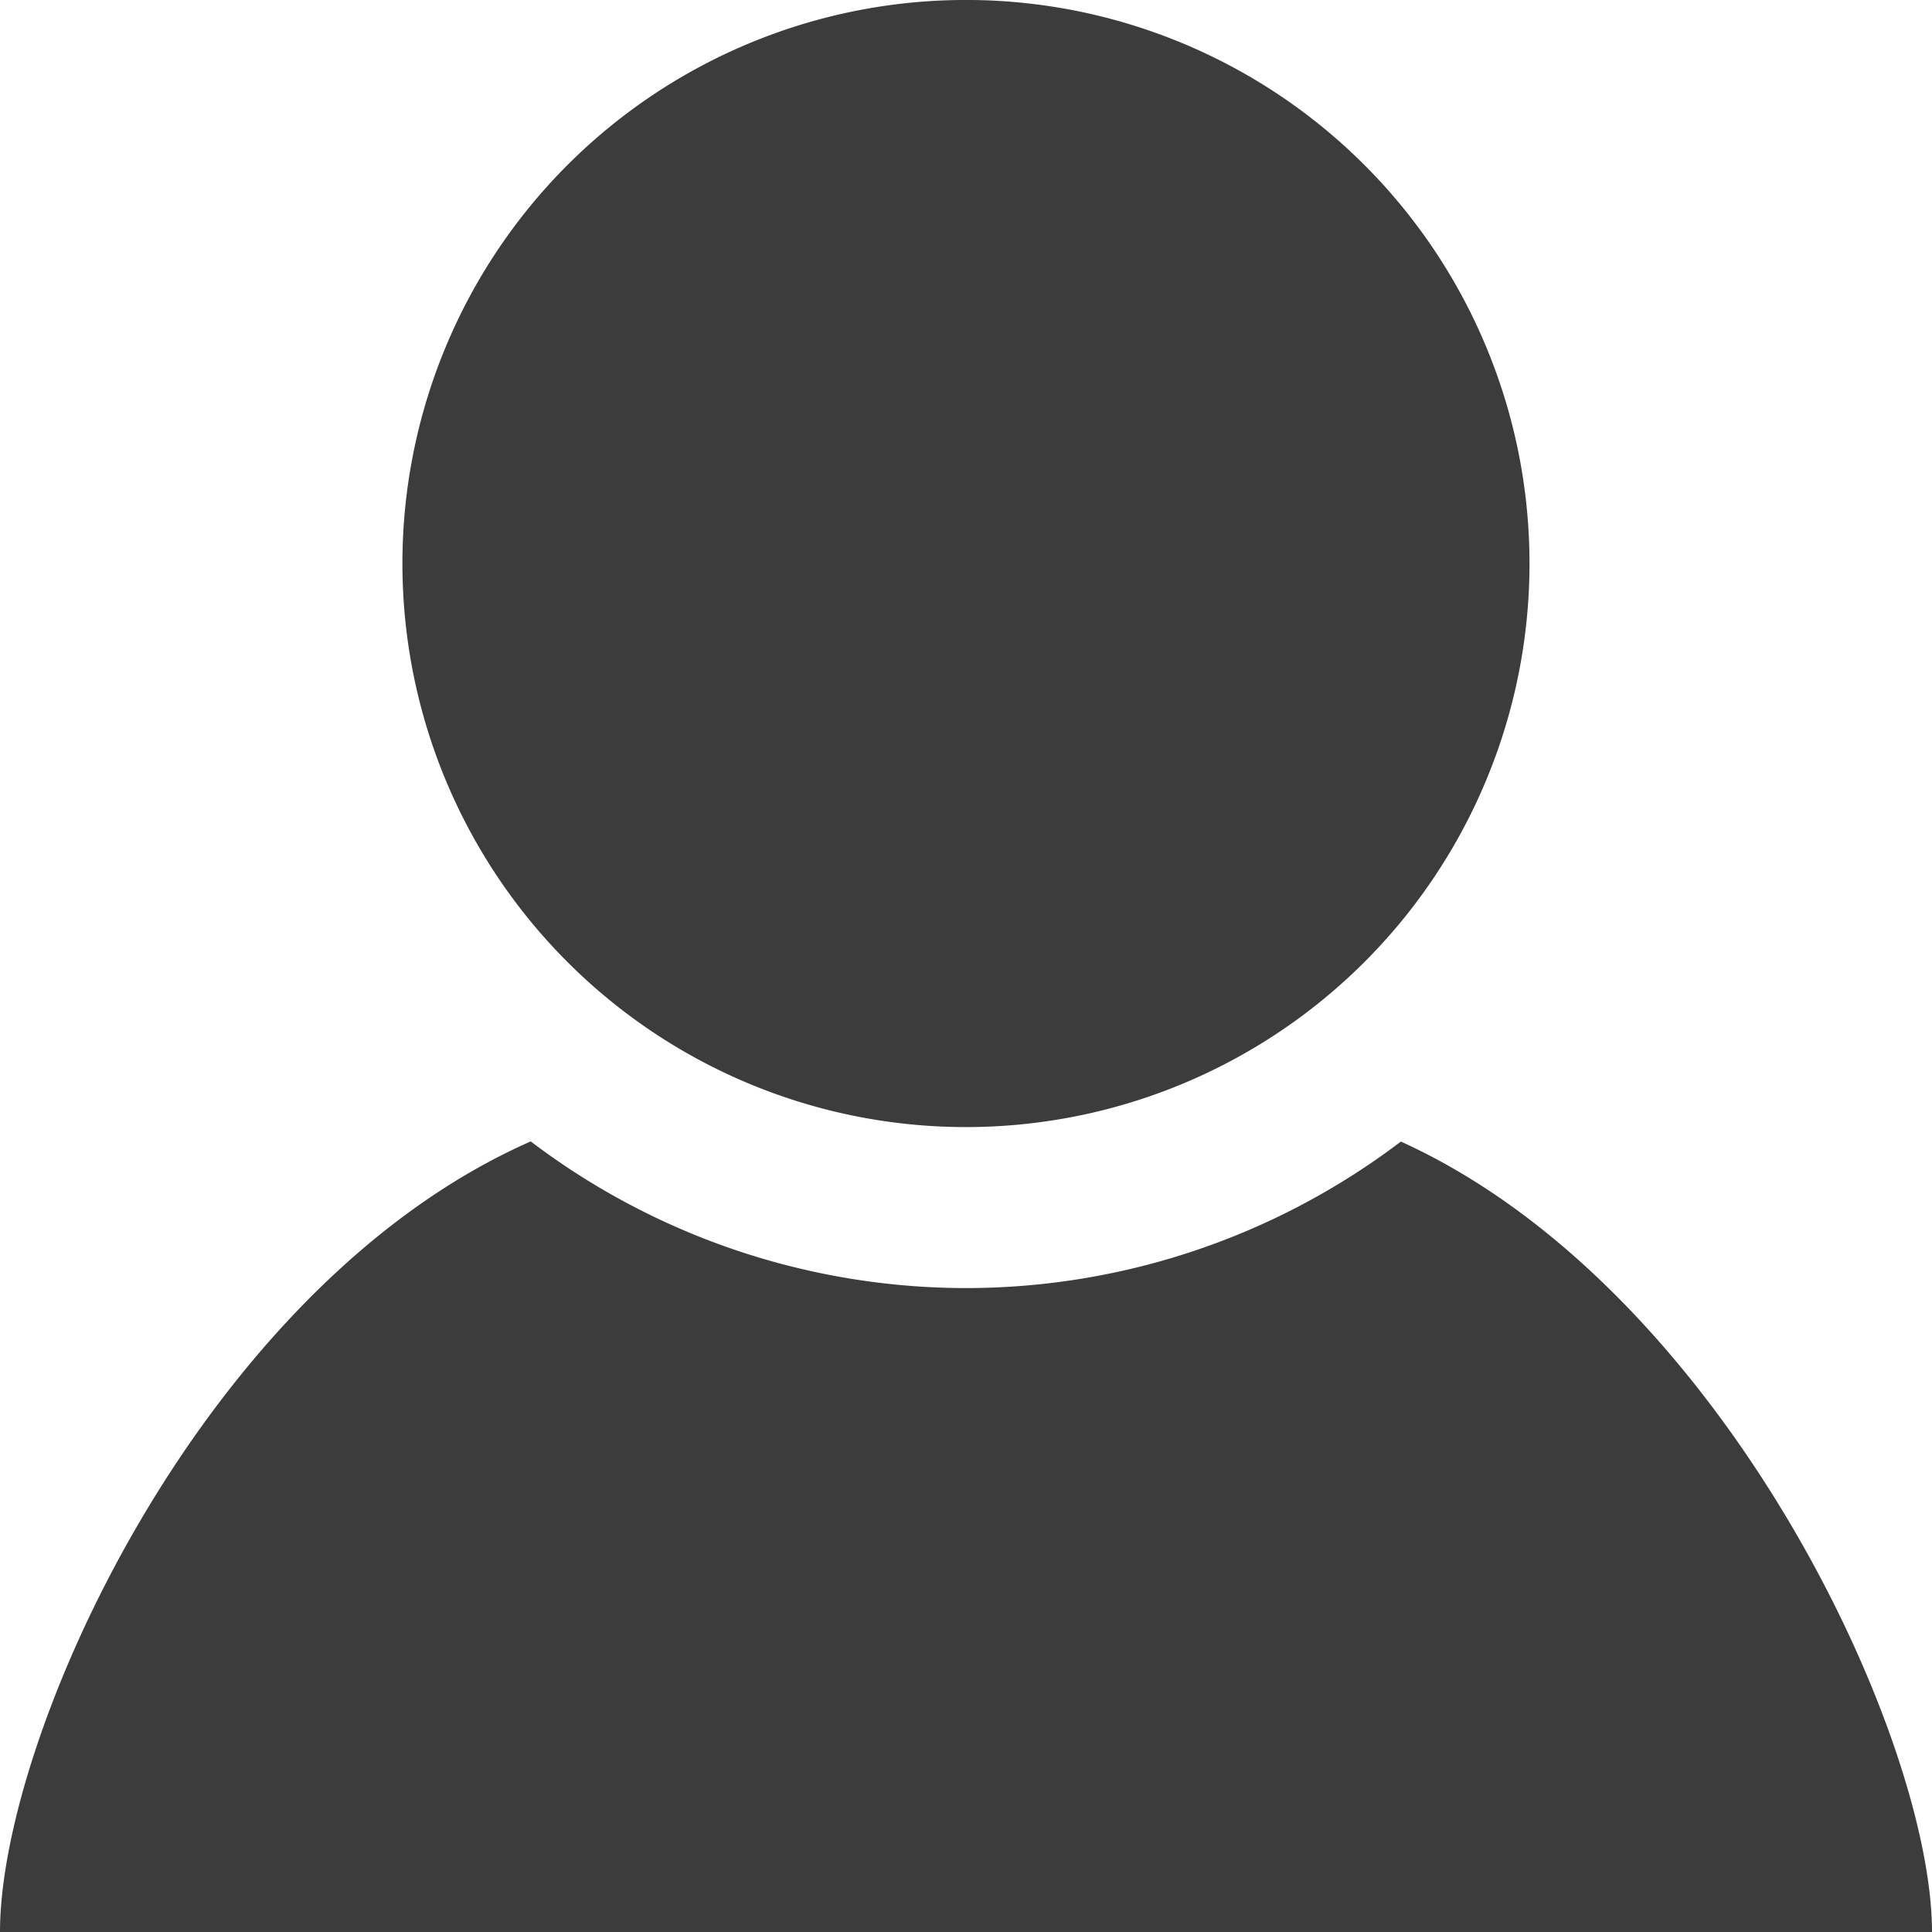 <svg xmlns="http://www.w3.org/2000/svg" viewBox="0 0 24 24"><path d="M19 7.001A7 7 0 114.999 7 7 7 0 0119 7zm-1.598 7.18A8.937 8.937 0 0112 16.001a8.953 8.953 0 01-5.407-1.822C2.521 15.972 0 21.555 0 24h24c0-2.423-2.6-8.006-6.598-9.819z" fill="#3D3C3C"/></svg>
